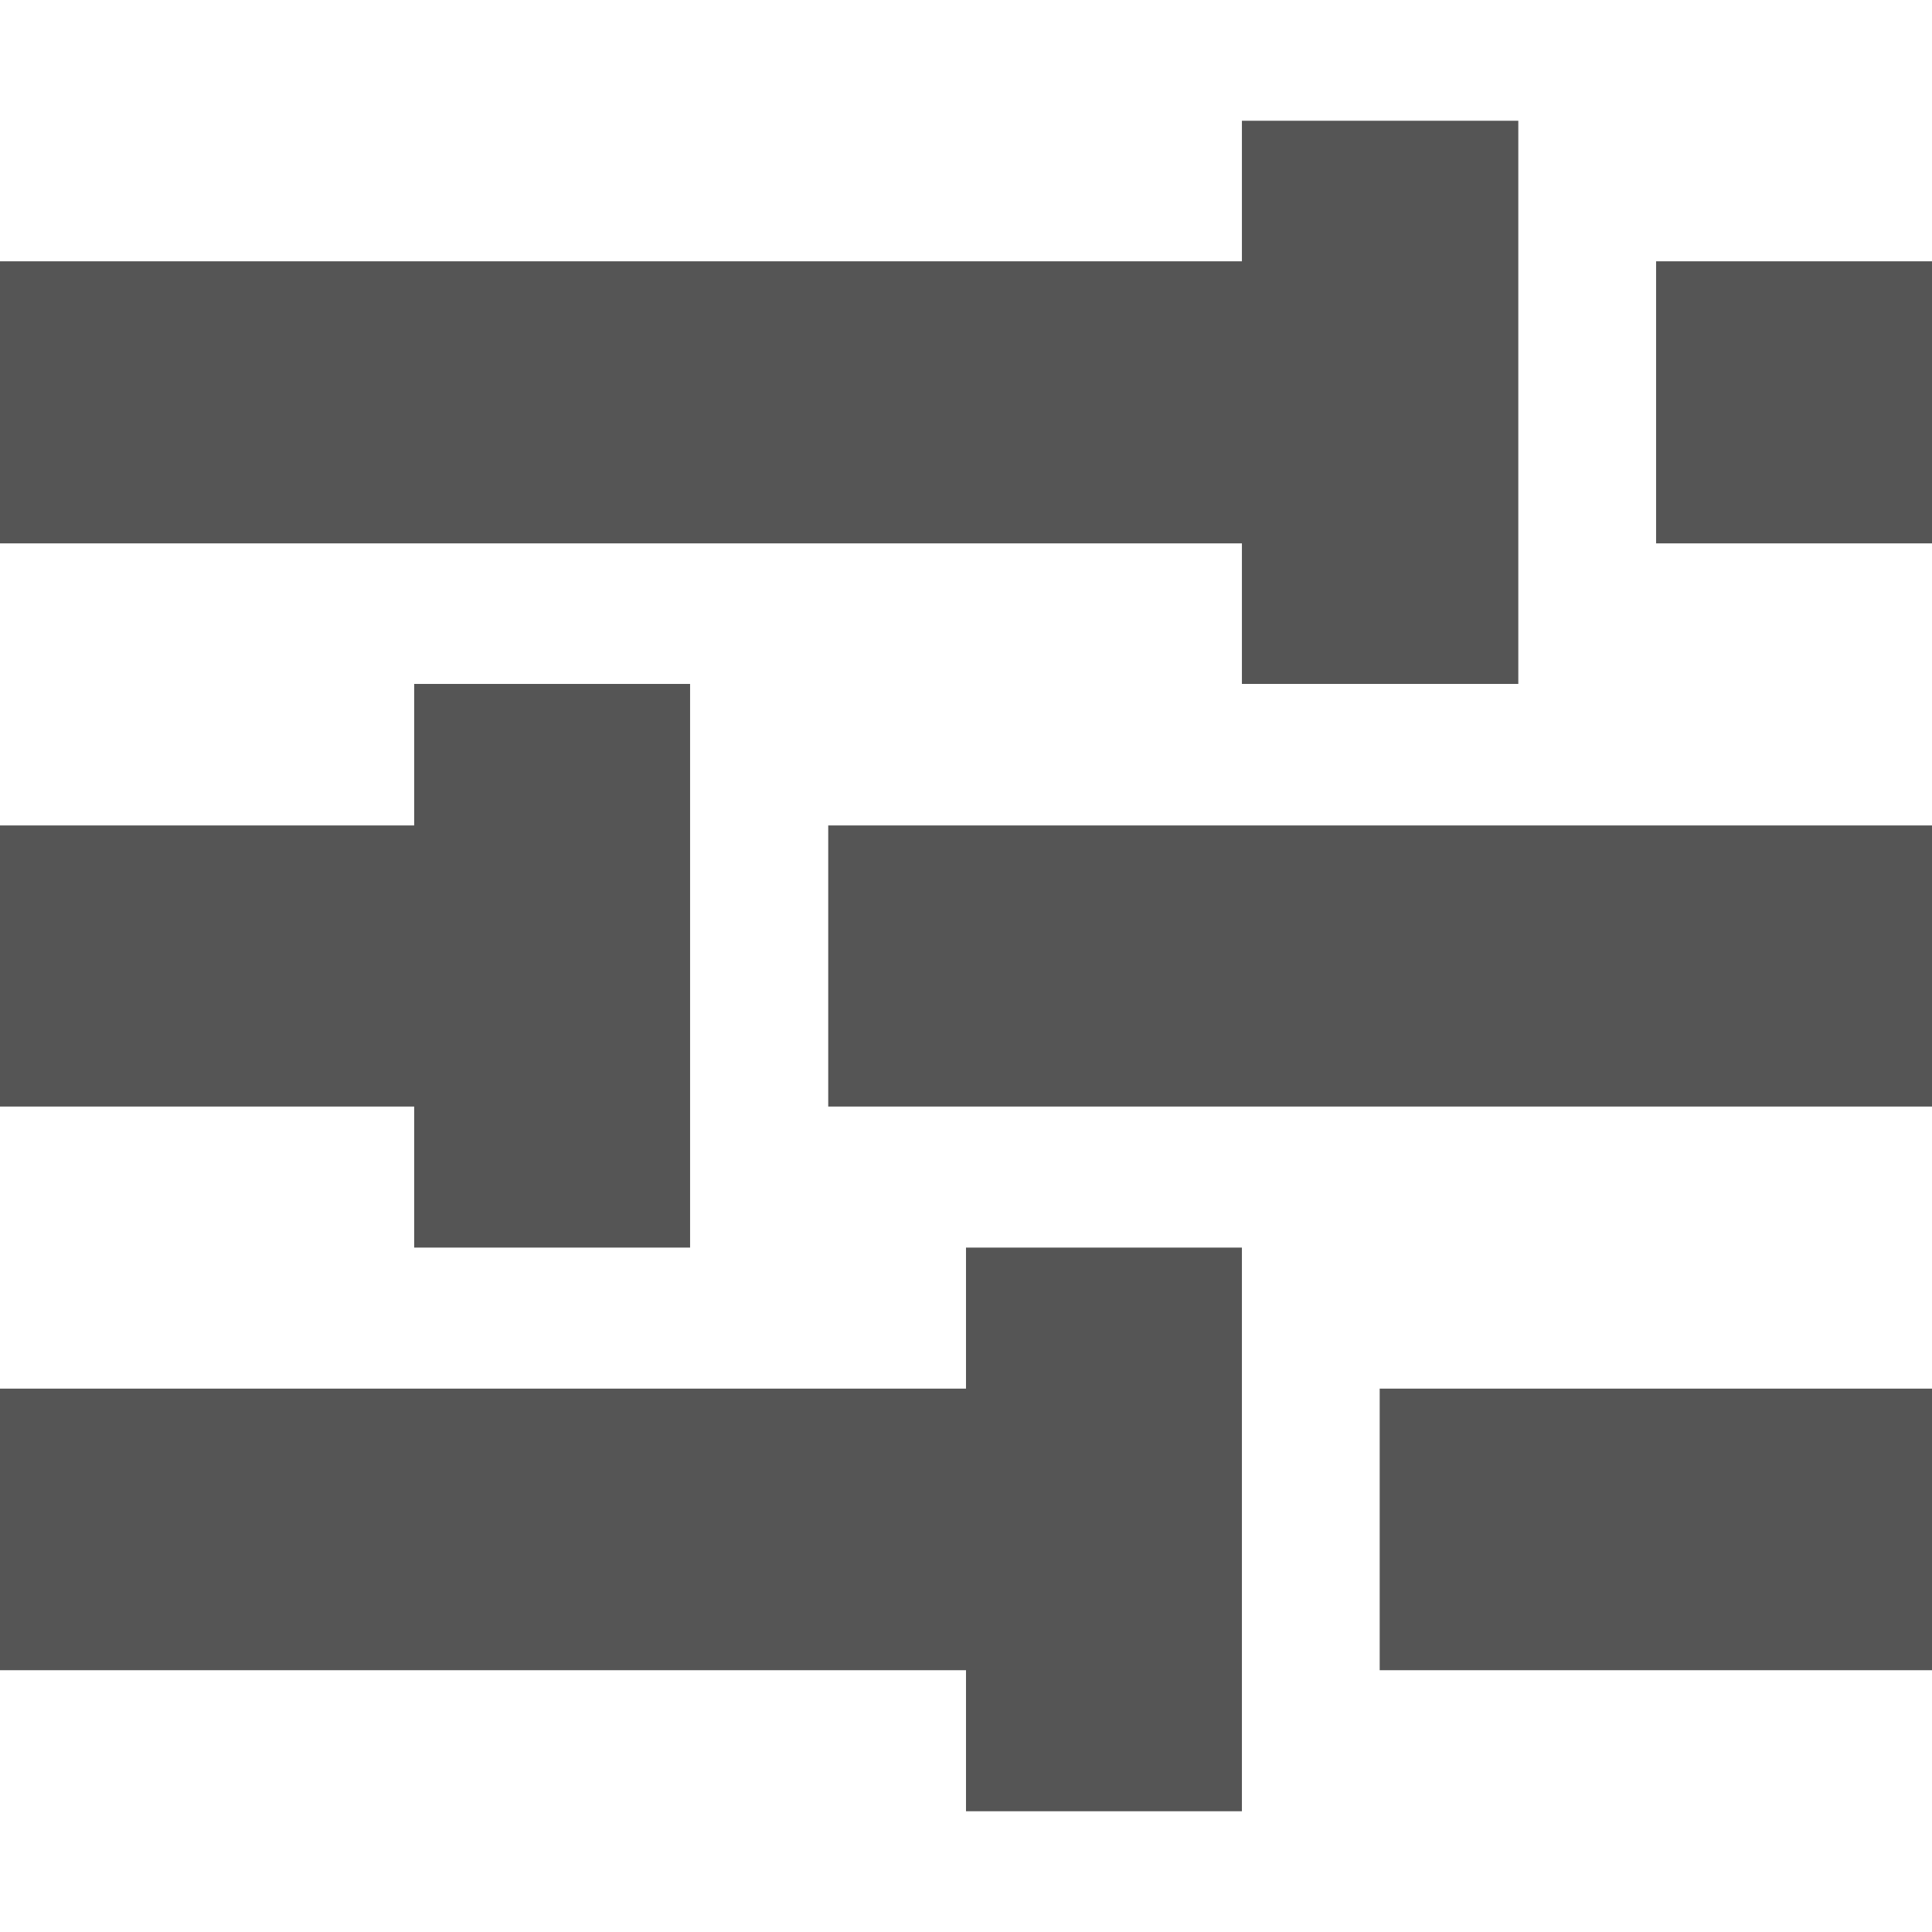 
<svg xmlns="http://www.w3.org/2000/svg" xmlns:xlink="http://www.w3.org/1999/xlink" width="16px" height="16px" viewBox="0 0 16 16" version="1.1">
<g id="surface1">
<path style=" stroke:none;fill-rule:nonzero;fill:#555555;fill-opacity:1;" d="M 10.285 1 L 10.285 2.164 L 0 2.164 L 0 4.5 L 10.285 4.5 L 10.285 5.664 L 12.574 5.664 L 12.574 1 Z M 13.715 2.164 L 13.715 4.5 L 16 4.5 L 16 2.164 Z M 3.43 5.664 L 3.43 6.836 L 0 6.836 L 0 9.164 L 3.43 9.164 L 3.43 10.332 L 5.715 10.332 L 5.715 5.664 Z M 6.859 6.836 L 6.859 9.164 L 16 9.164 L 16 6.836 Z M 8 10.332 L 8 11.5 L 0 11.5 L 0 13.832 L 8 13.832 L 8 15 L 10.285 15 L 10.285 10.332 Z M 11.426 11.5 L 11.426 13.832 L 16 13.832 L 16 11.5 Z M 11.426 11.5 "/>
</g>
</svg>
